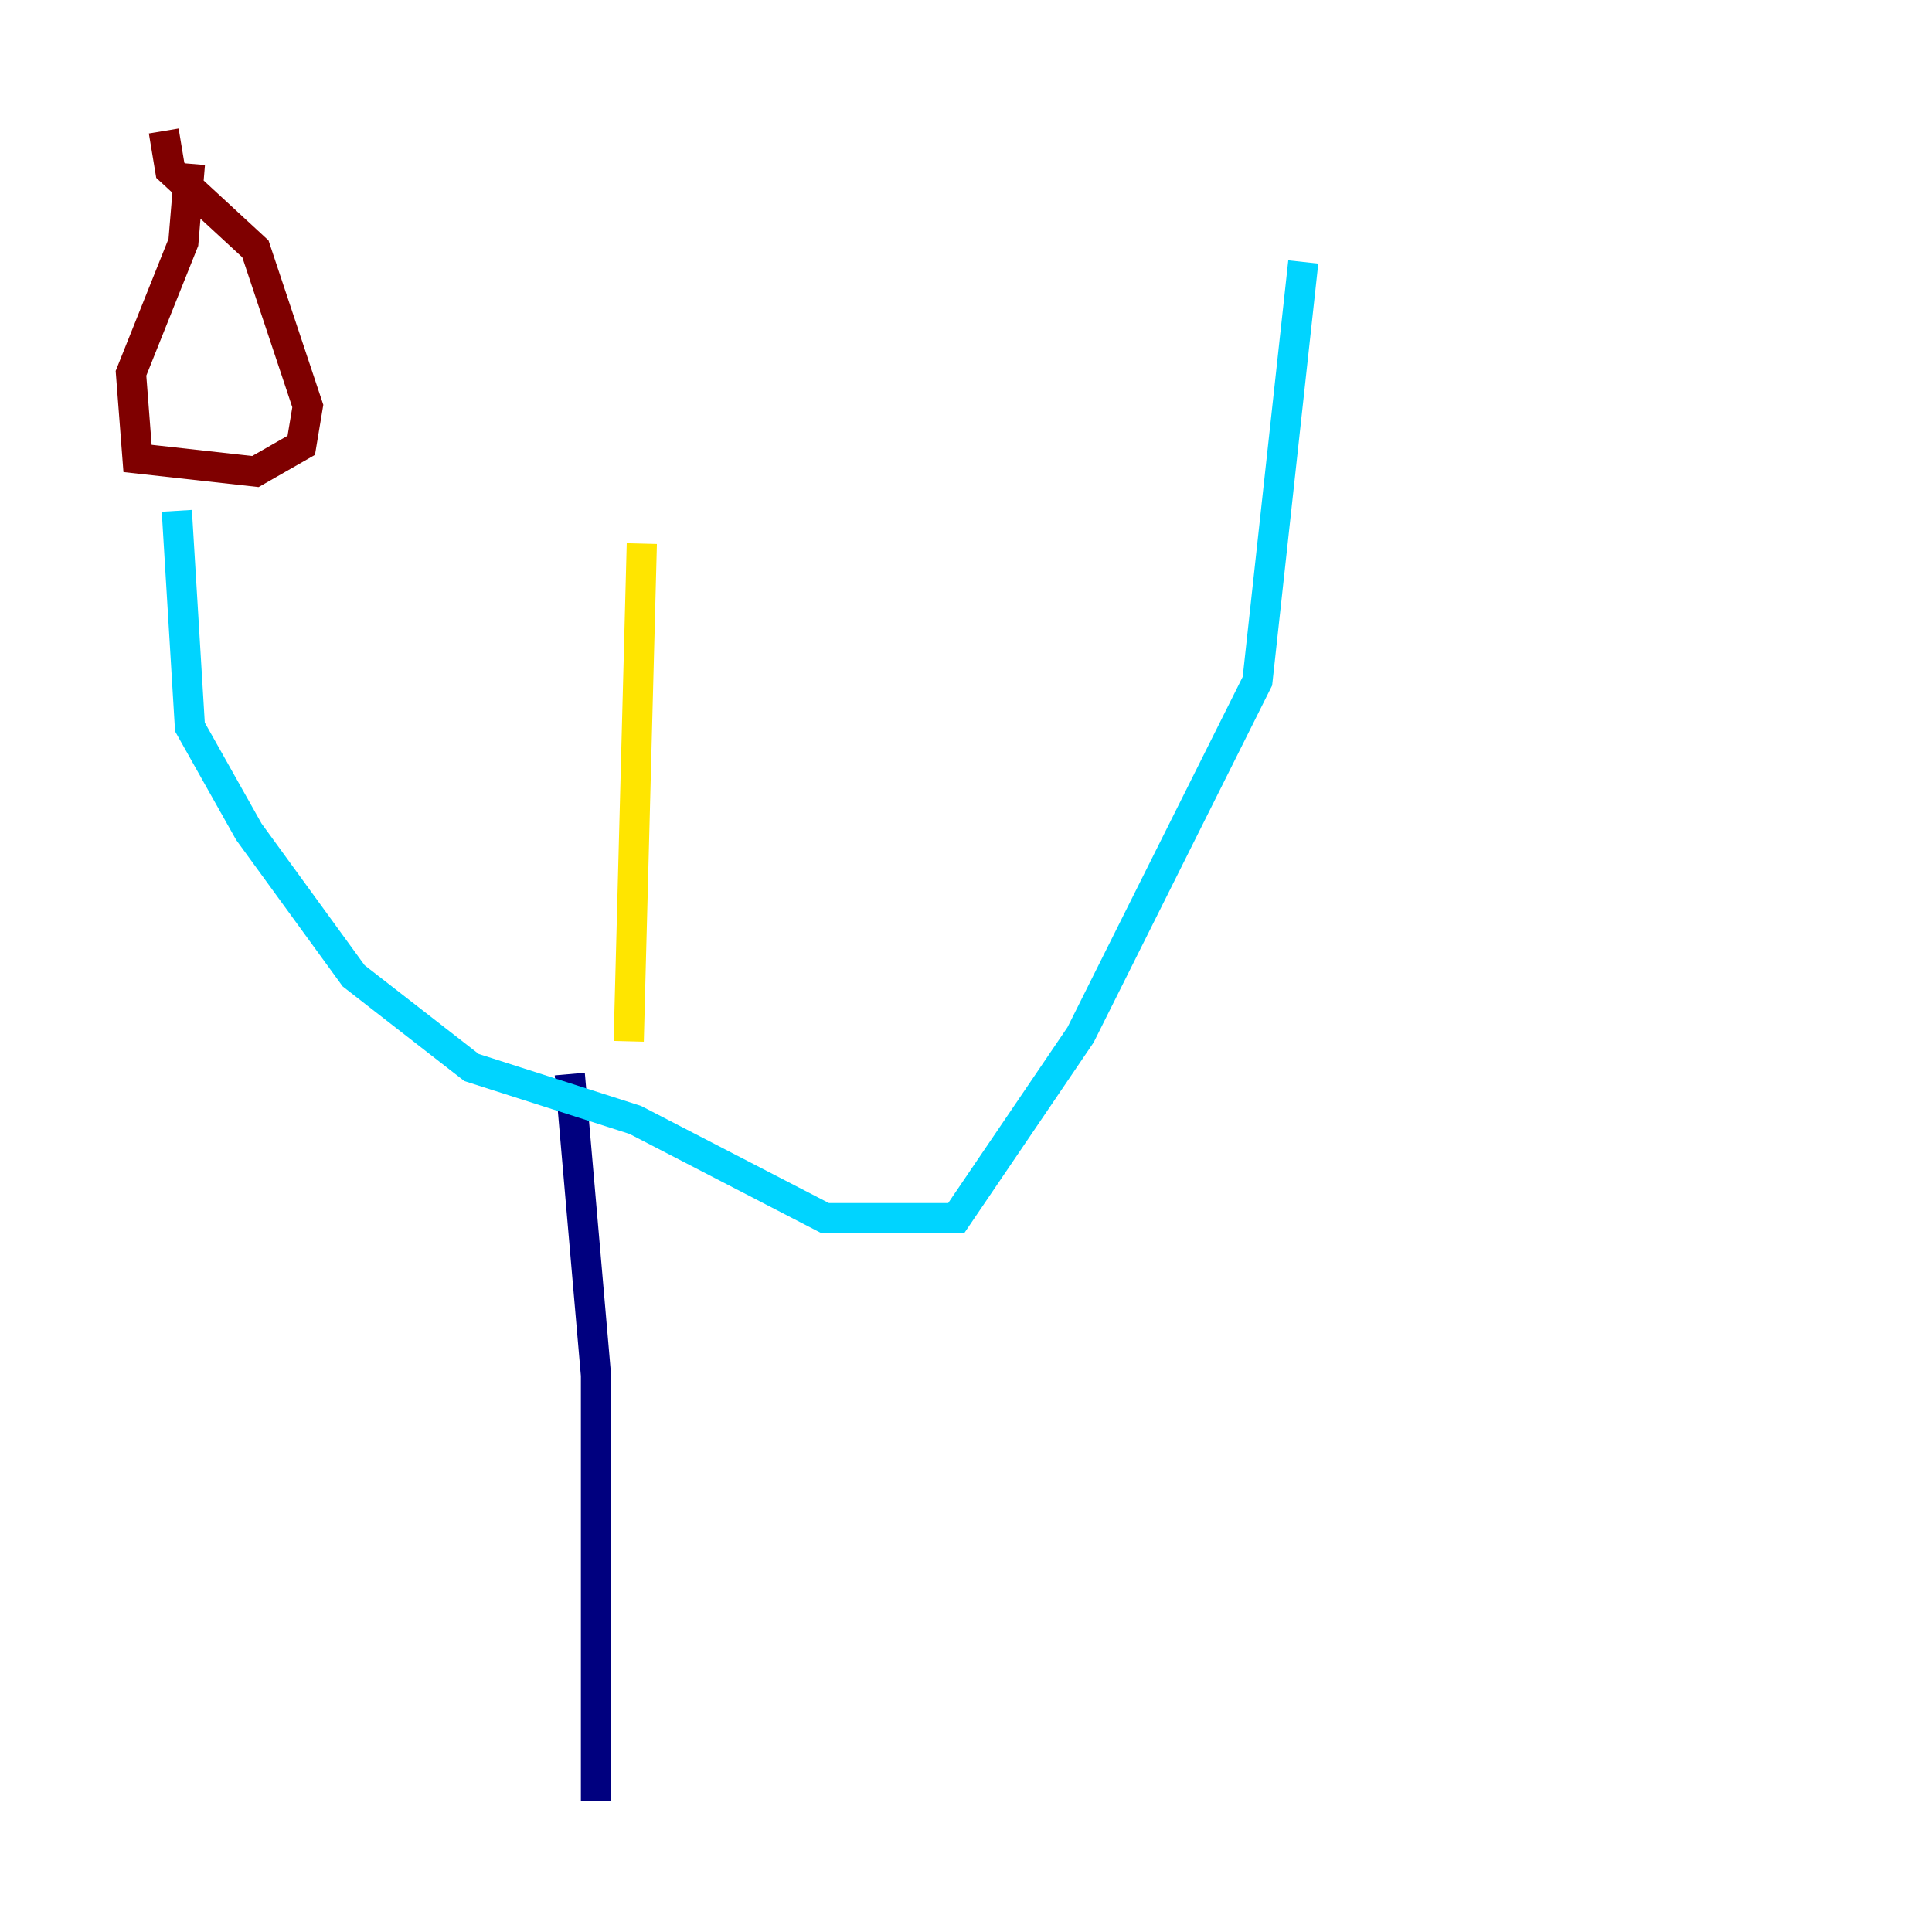 <?xml version="1.0" encoding="utf-8" ?>
<svg baseProfile="tiny" height="128" version="1.2" viewBox="0,0,128,128" width="128" xmlns="http://www.w3.org/2000/svg" xmlns:ev="http://www.w3.org/2001/xml-events" xmlns:xlink="http://www.w3.org/1999/xlink"><defs /><polyline fill="none" points="39.485,119.322 39.485,91.119 37.749,71.159" stroke="#00007f" stroke-width="2" /><polyline fill="none" points="11.715,33.844 12.583,48.163 16.488,55.105 23.43,64.651 31.241,70.725 42.088,74.197 54.671,80.705 63.349,80.705 71.593,68.556 83.308,45.125 86.346,17.356" stroke="#00d4ff" stroke-width="2" /><polyline fill="none" points="41.654,68.99 42.522,36.014" stroke="#ffe500" stroke-width="2" /><polyline fill="none" points="12.583,10.848 12.149,16.054 8.678,24.732 9.112,30.373 16.922,31.241 19.959,29.505 20.393,26.902 16.922,16.488 11.281,11.281 10.848,8.678" stroke="#7f0000" stroke-width="2" /></svg>
